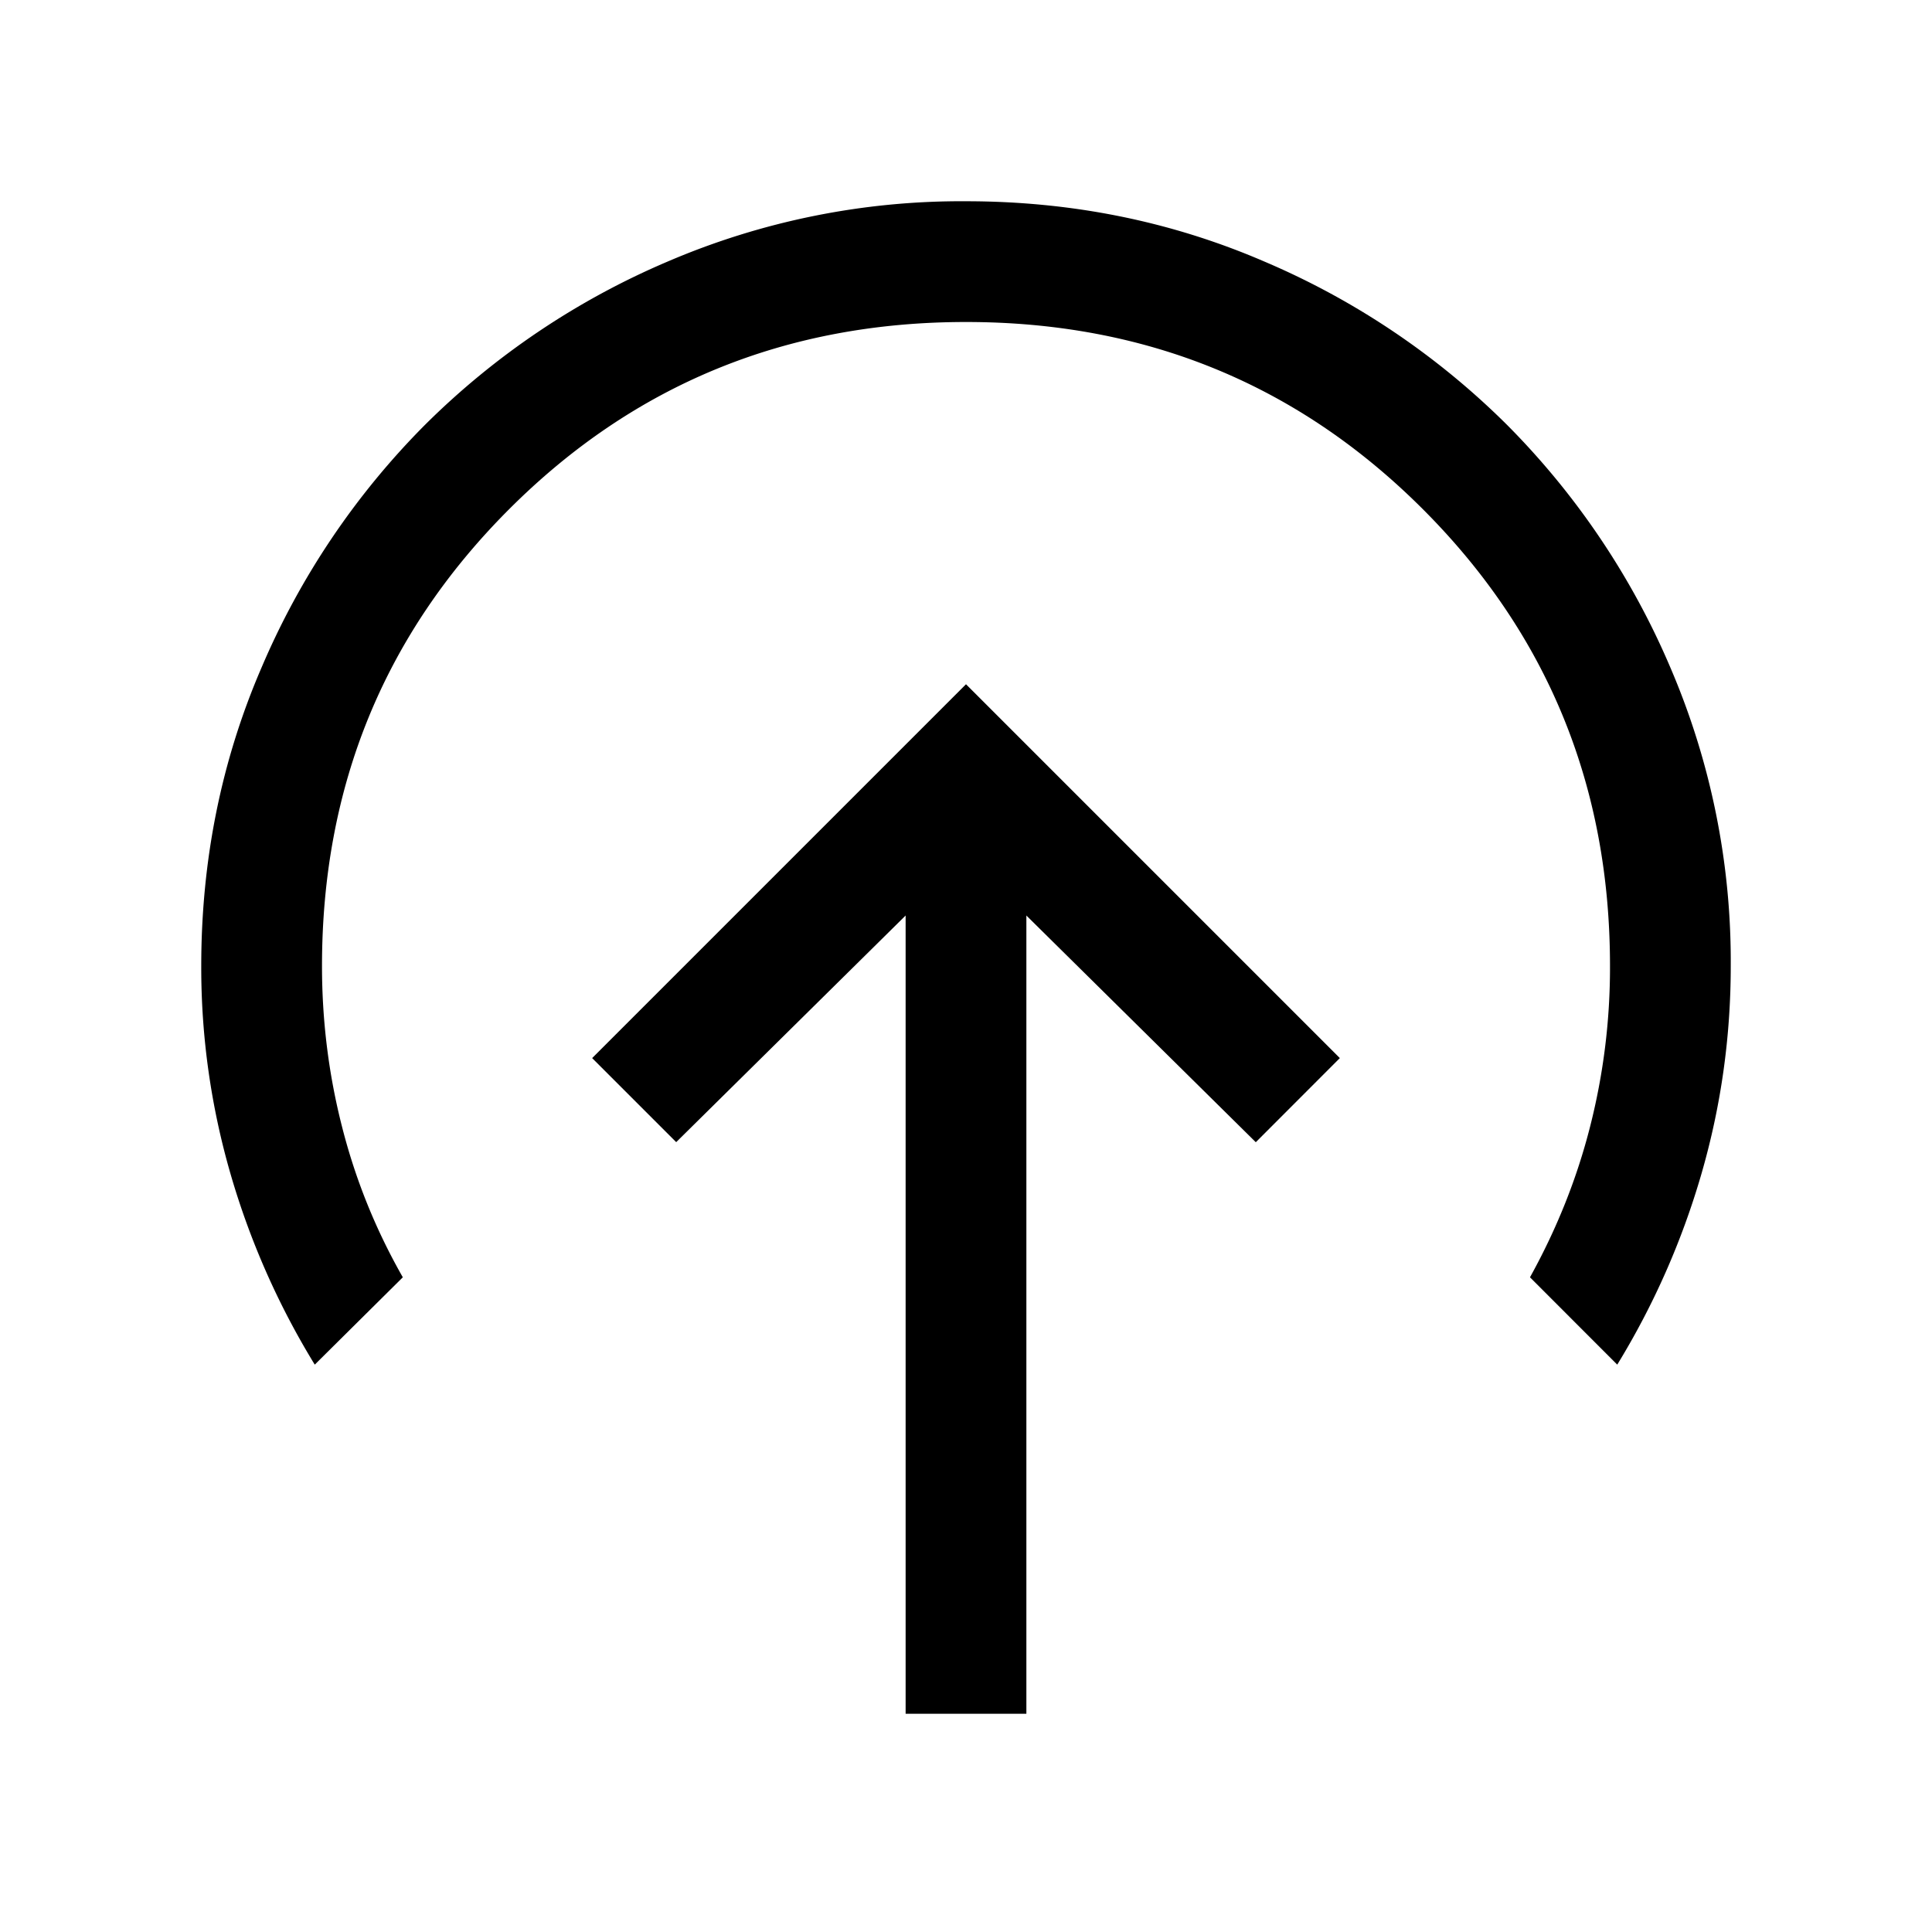 <svg xmlns="http://www.w3.org/2000/svg" width="24" height="24" viewBox="0 0 24 24" fill='currentColor'><path d="m12 8.5-4.644 4.644L8.4 14.188l2.85-2.815v9.916h1.5v-9.916l2.85 2.816 1.044-1.045zm-8.09 8.452a9.7 9.7 0 0 1-1.048-2.375A9.2 9.2 0 0 1 2.5 12q0-1.972.748-3.705a9.6 9.6 0 0 1 2.03-3.016 9.6 9.6 0 0 1 3.016-2.03 9.25 9.25 0 0 1 3.704-.749q1.972 0 3.706.748a9.6 9.6 0 0 1 3.017 2.03 9.6 9.6 0 0 1 2.03 3.017A9.25 9.25 0 0 1 21.5 12q0 1.322-.363 2.578a9.7 9.7 0 0 1-1.047 2.374l-1.084-1.085q.502-.906.748-1.877A8 8 0 0 0 20 12q0-3.35-2.325-5.675T12 4 6.325 6.325 4 12q0 1.027.251 2.005.25.98.753 1.862z"/></svg>